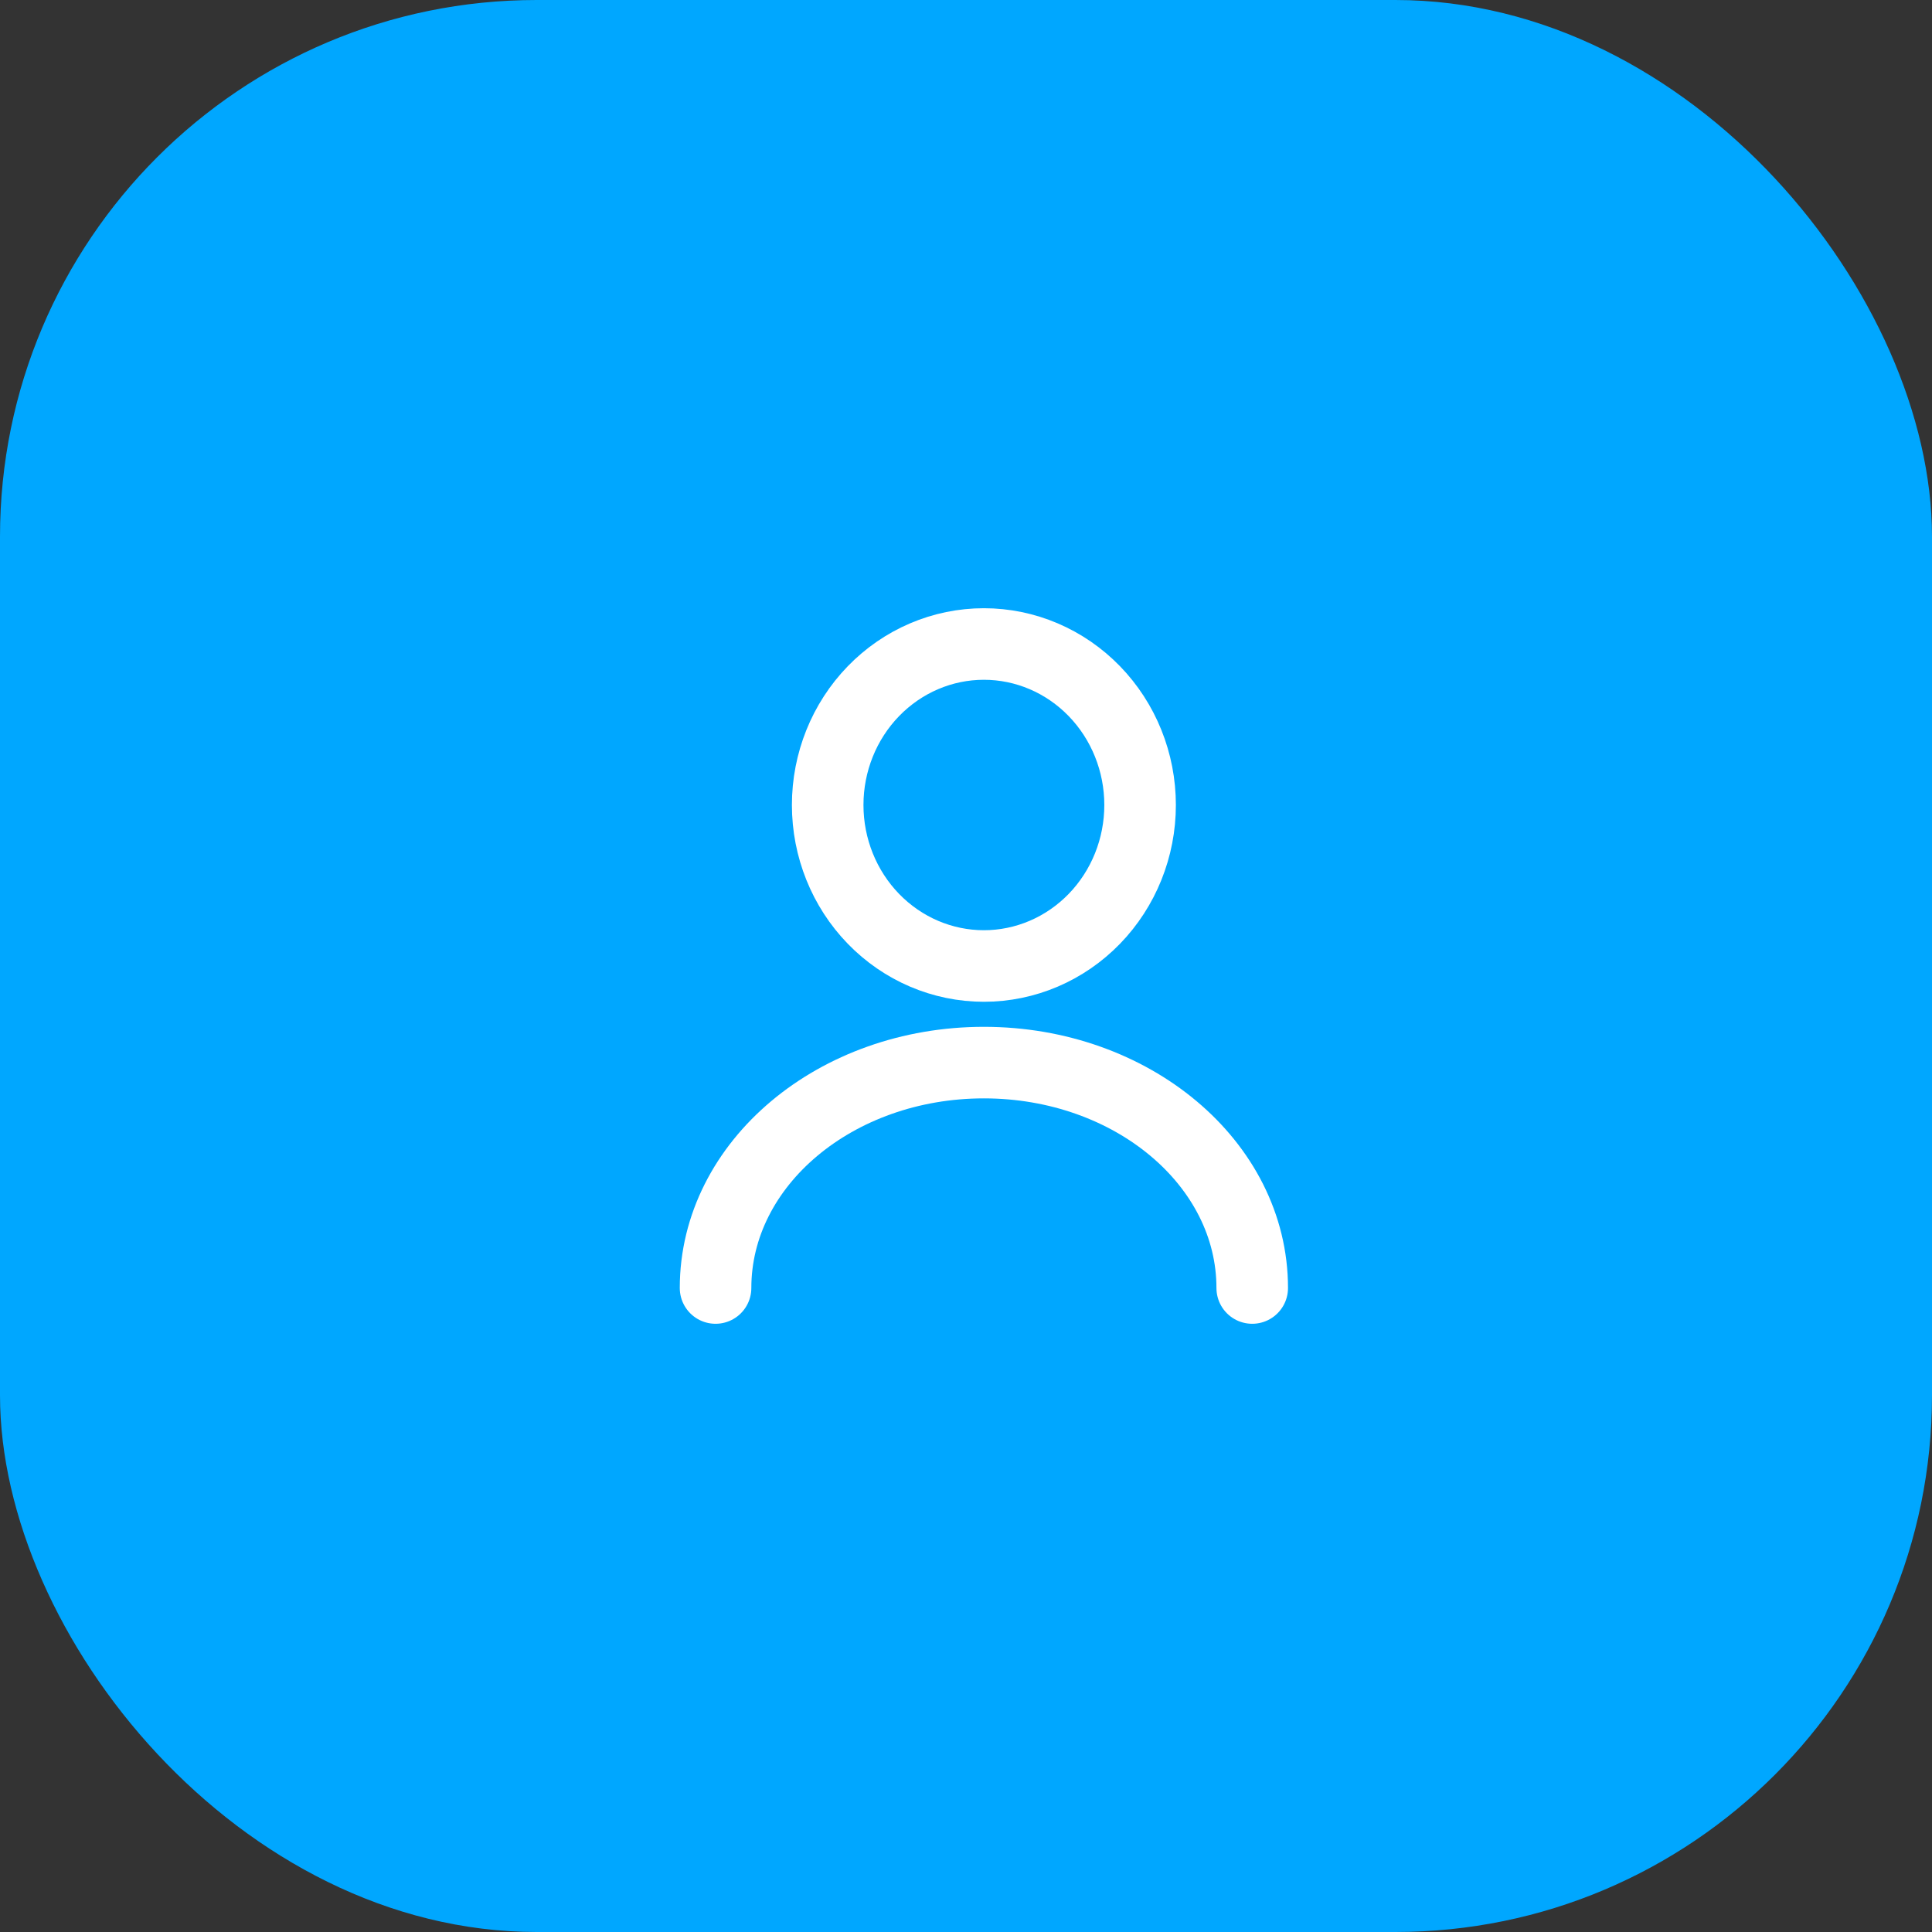 <svg width="54" height="54" viewBox="0 0 54 54" fill="none" xmlns="http://www.w3.org/2000/svg">
<rect x="0" y="0" width="54" height="54" fill="#333333" stroke="none"/>
<rect width="54" height="54" rx="15" fill="#00A7FF"/>
<path d="M35 36C35 32.517 31.639 29.7 27.5 29.7C23.361 29.7 20 32.517 20 36M27.5 27C28.658 27 29.768 26.526 30.587 25.682C31.406 24.838 31.866 23.694 31.866 22.5C31.866 21.306 31.406 20.162 30.587 19.318C29.768 18.474 28.658 18 27.5 18C26.342 18 25.232 18.474 24.413 19.318C23.594 20.162 23.134 21.306 23.134 22.5C23.134 23.694 23.594 24.838 24.413 25.682C25.232 26.526 26.342 27 27.5 27Z" stroke="white" stroke-width="2" stroke-linecap="round" stroke-linejoin="round"/>
</svg>
